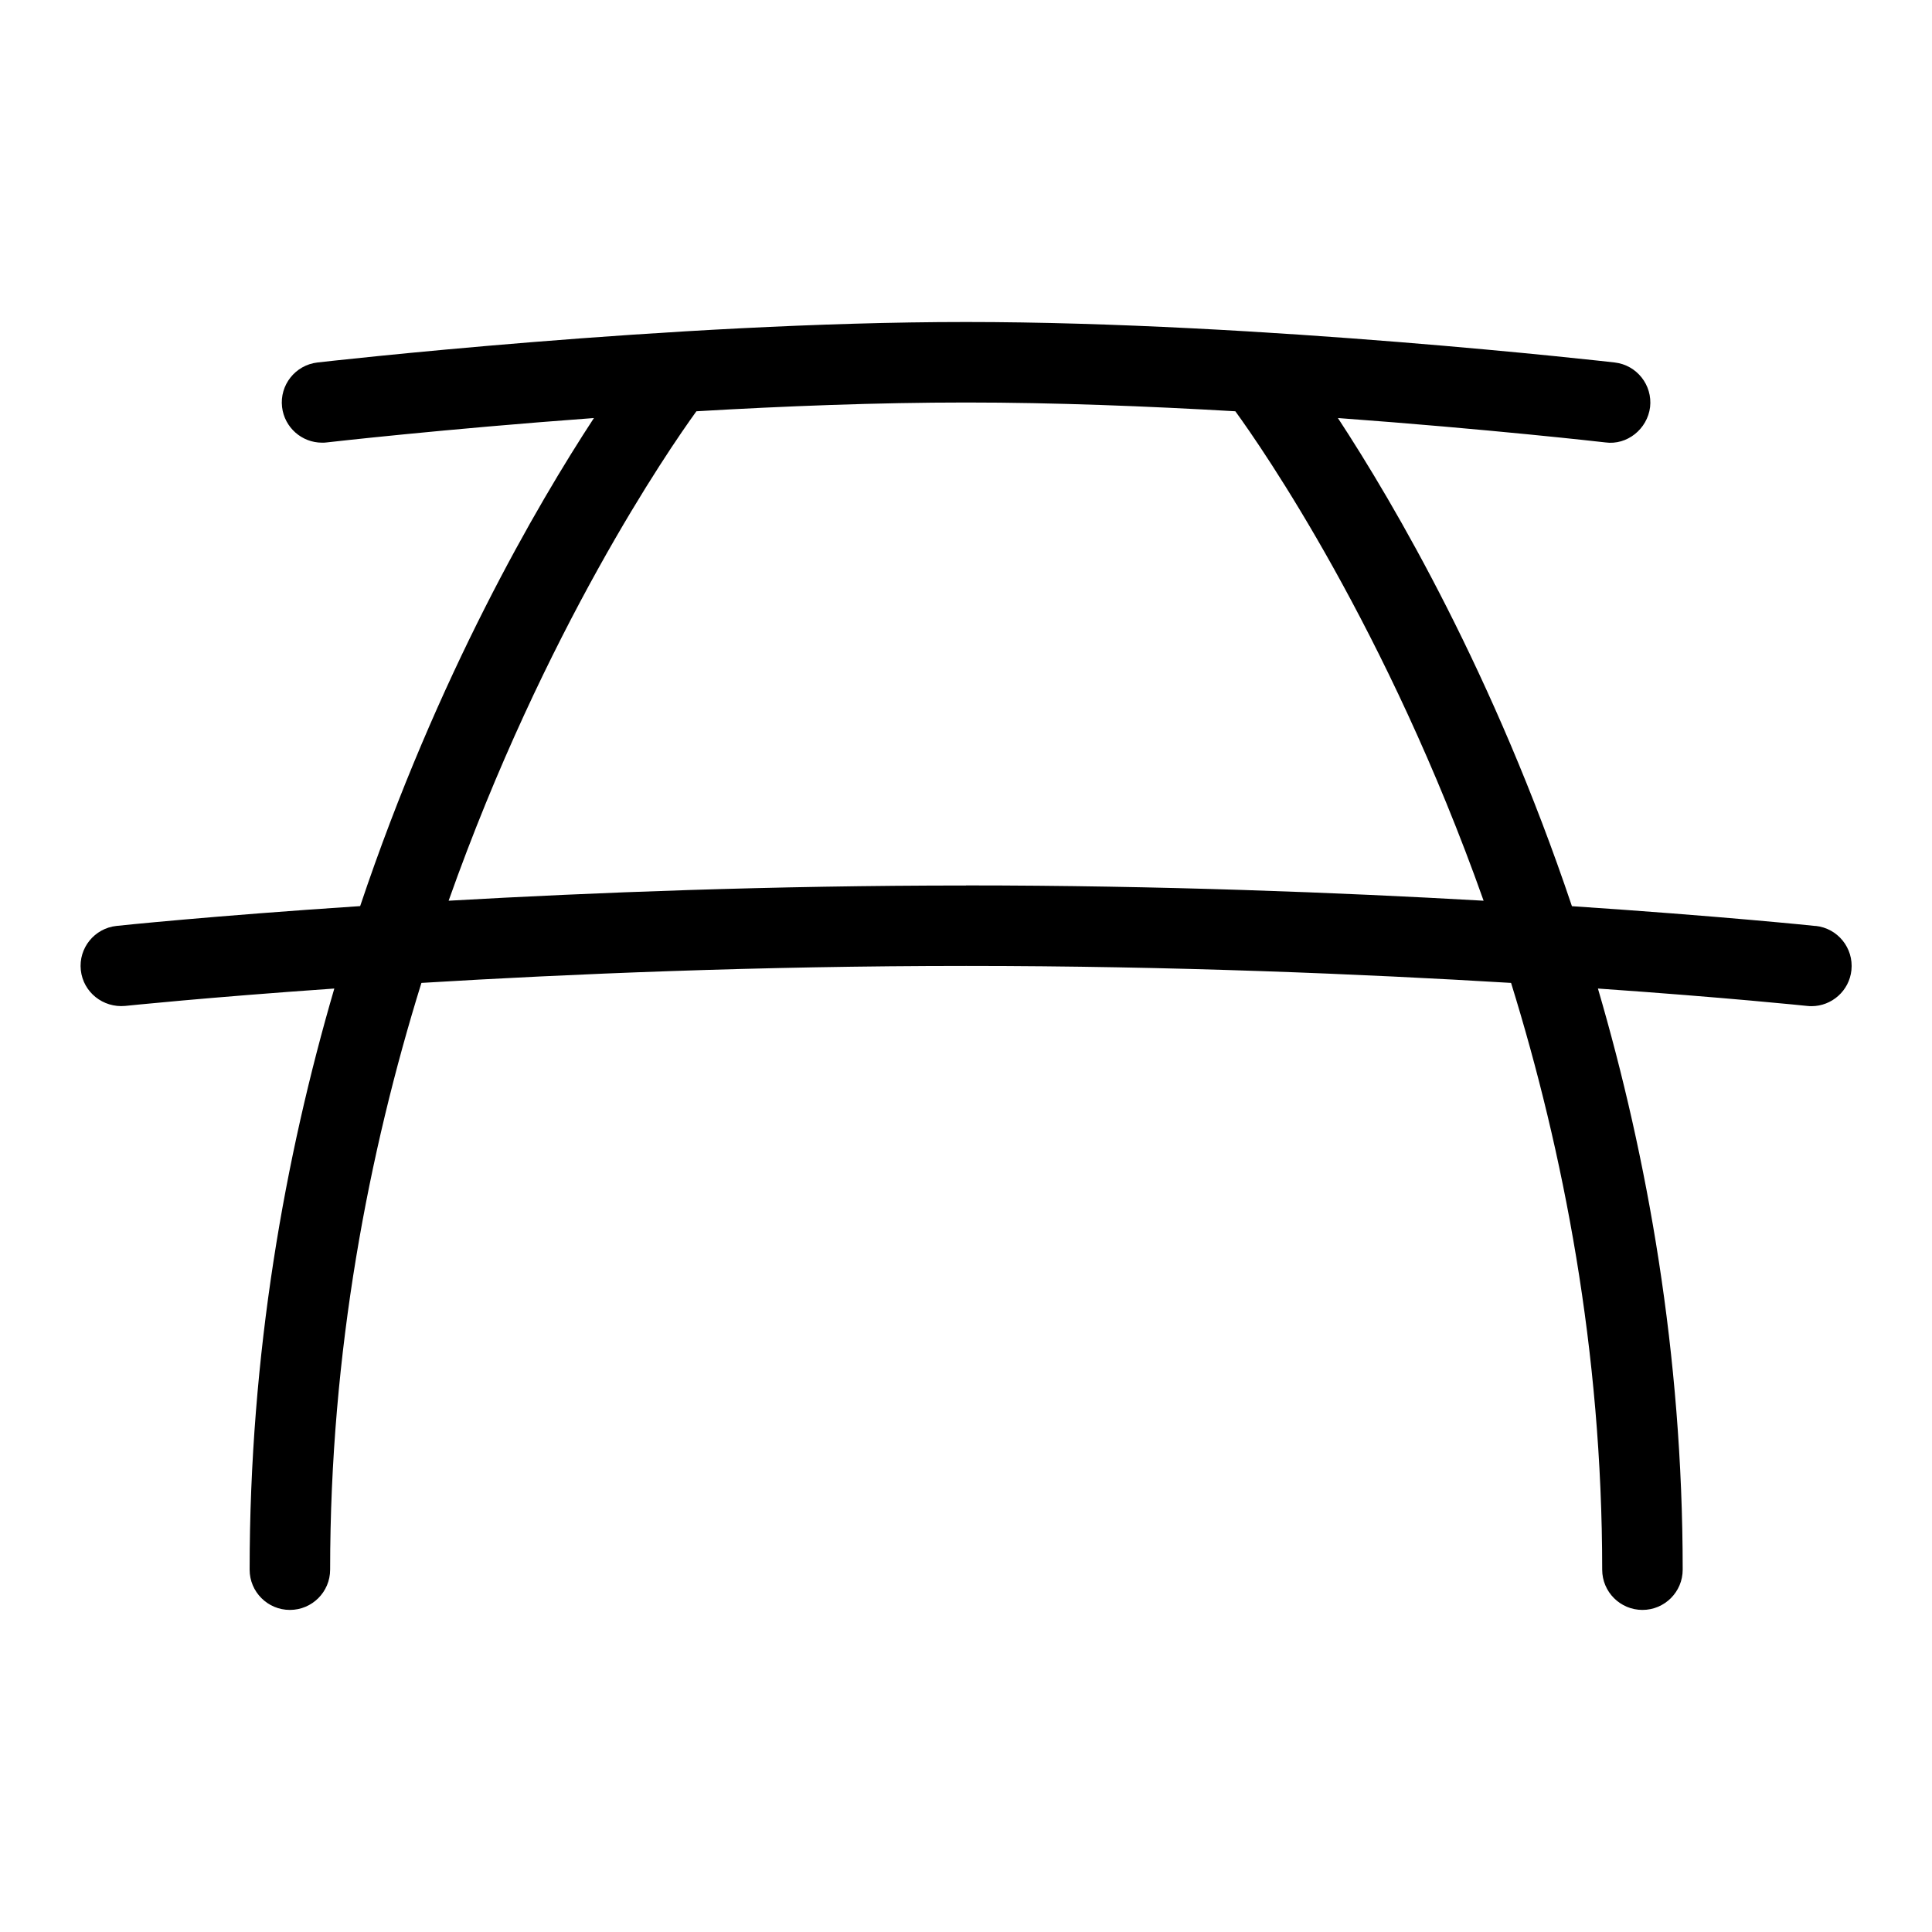 <svg id="Layer_1" viewBox="0 0 24 24" xmlns="http://www.w3.org/2000/svg" data-name="Layer 1"><path d="m22.553 11.503c-.023-.003-1.18-.123-3.026-.246-.965-2.872-2.203-4.99-2.907-6.064 1.882.138 3.299.3 3.323.303.268.037.521-.165.555-.439.031-.274-.165-.522-.439-.554-.044-.005-4.396-.503-8.058-.503s-8.014.498-8.058.503c-.274.032-.471.28-.439.554.03.254.246.442.496.442.02 0 .039 0 .059-.003.025-.003 1.439-.165 3.319-.303-.705 1.077-1.941 3.194-2.904 6.063-1.846.122-3.002.243-3.026.246-.274.029-.474.275-.444.55s.277.469.55.444c.021-.002 1.003-.105 2.599-.216-.613 2.096-1.052 4.534-1.052 7.219 0 .276.224.5.5.5s.5-.224.5-.5c0-2.715.481-5.187 1.134-7.289 1.831-.111 4.2-.211 6.767-.211s4.937.101 6.769.211c.651 2.1 1.132 4.571 1.132 7.289 0 .276.224.5.5.5s.5-.224.5-.5c0-2.685-.439-5.123-1.053-7.219 1.596.111 2.578.214 2.599.216.018.002.036.003.054.003.252 0 .469-.191.496-.447.029-.275-.17-.521-.444-.55zm-10.553-.503c-2.405 0-4.639.087-6.427.189 1.193-3.365 2.73-5.599 3.078-6.08 1.087-.064 2.251-.109 3.35-.109s2.259.046 3.345.109c.338.465 1.885 2.699 3.084 6.08-1.789-.102-4.024-.19-6.429-.19z"/></svg>